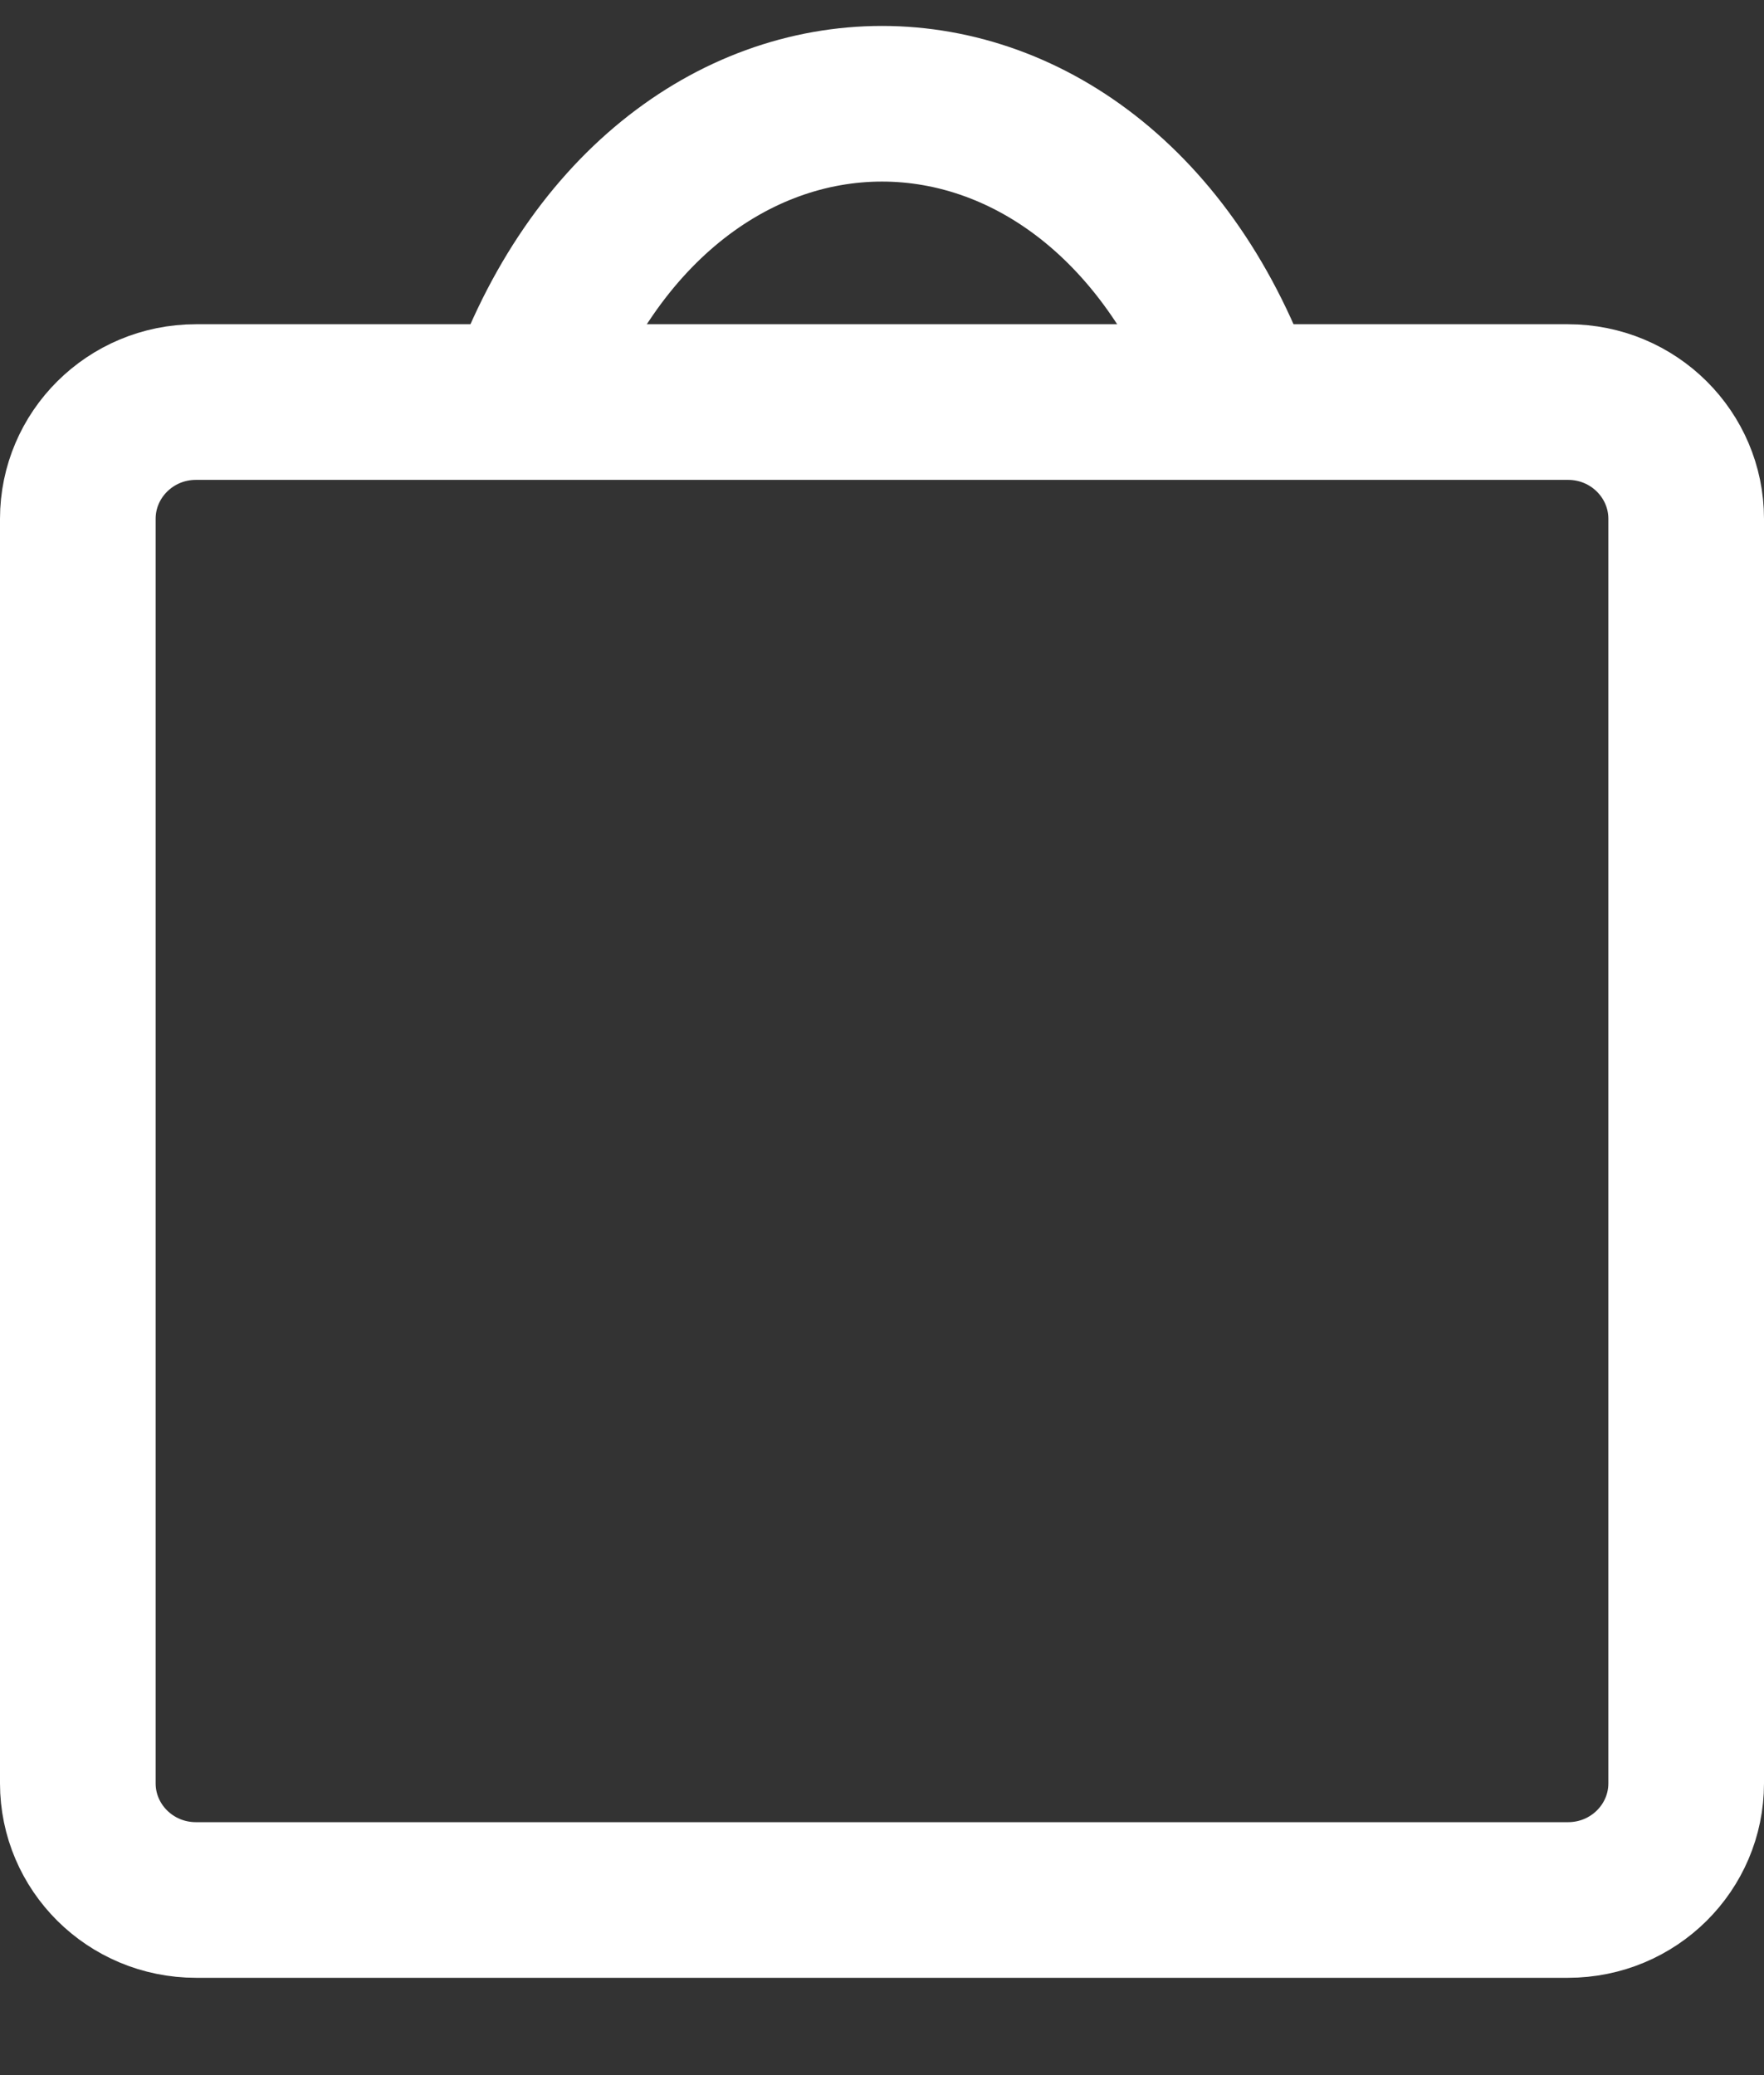<svg width="17" height="20" viewBox="0 0 17 20" fill="none" xmlns="http://www.w3.org/2000/svg">
<rect x="0" y="0" width="17" height="20" fill="#333333" stroke="none"/>
<path d="M5 4C6.312 -1.60038e-05 10.688 -1.99848e-07 12 4" stroke="white" stroke-width="1.5"/>
<path d="M1.889 3.875H15.111C15.745 3.875 16.25 4.384 16.25 5V17.188C16.25 17.804 15.745 18.312 15.111 18.312H1.889C1.255 18.312 0.75 17.804 0.75 17.188V5C0.75 4.384 1.255 3.875 1.889 3.875Z" stroke="white" stroke-width="1.5"/>
</svg>

